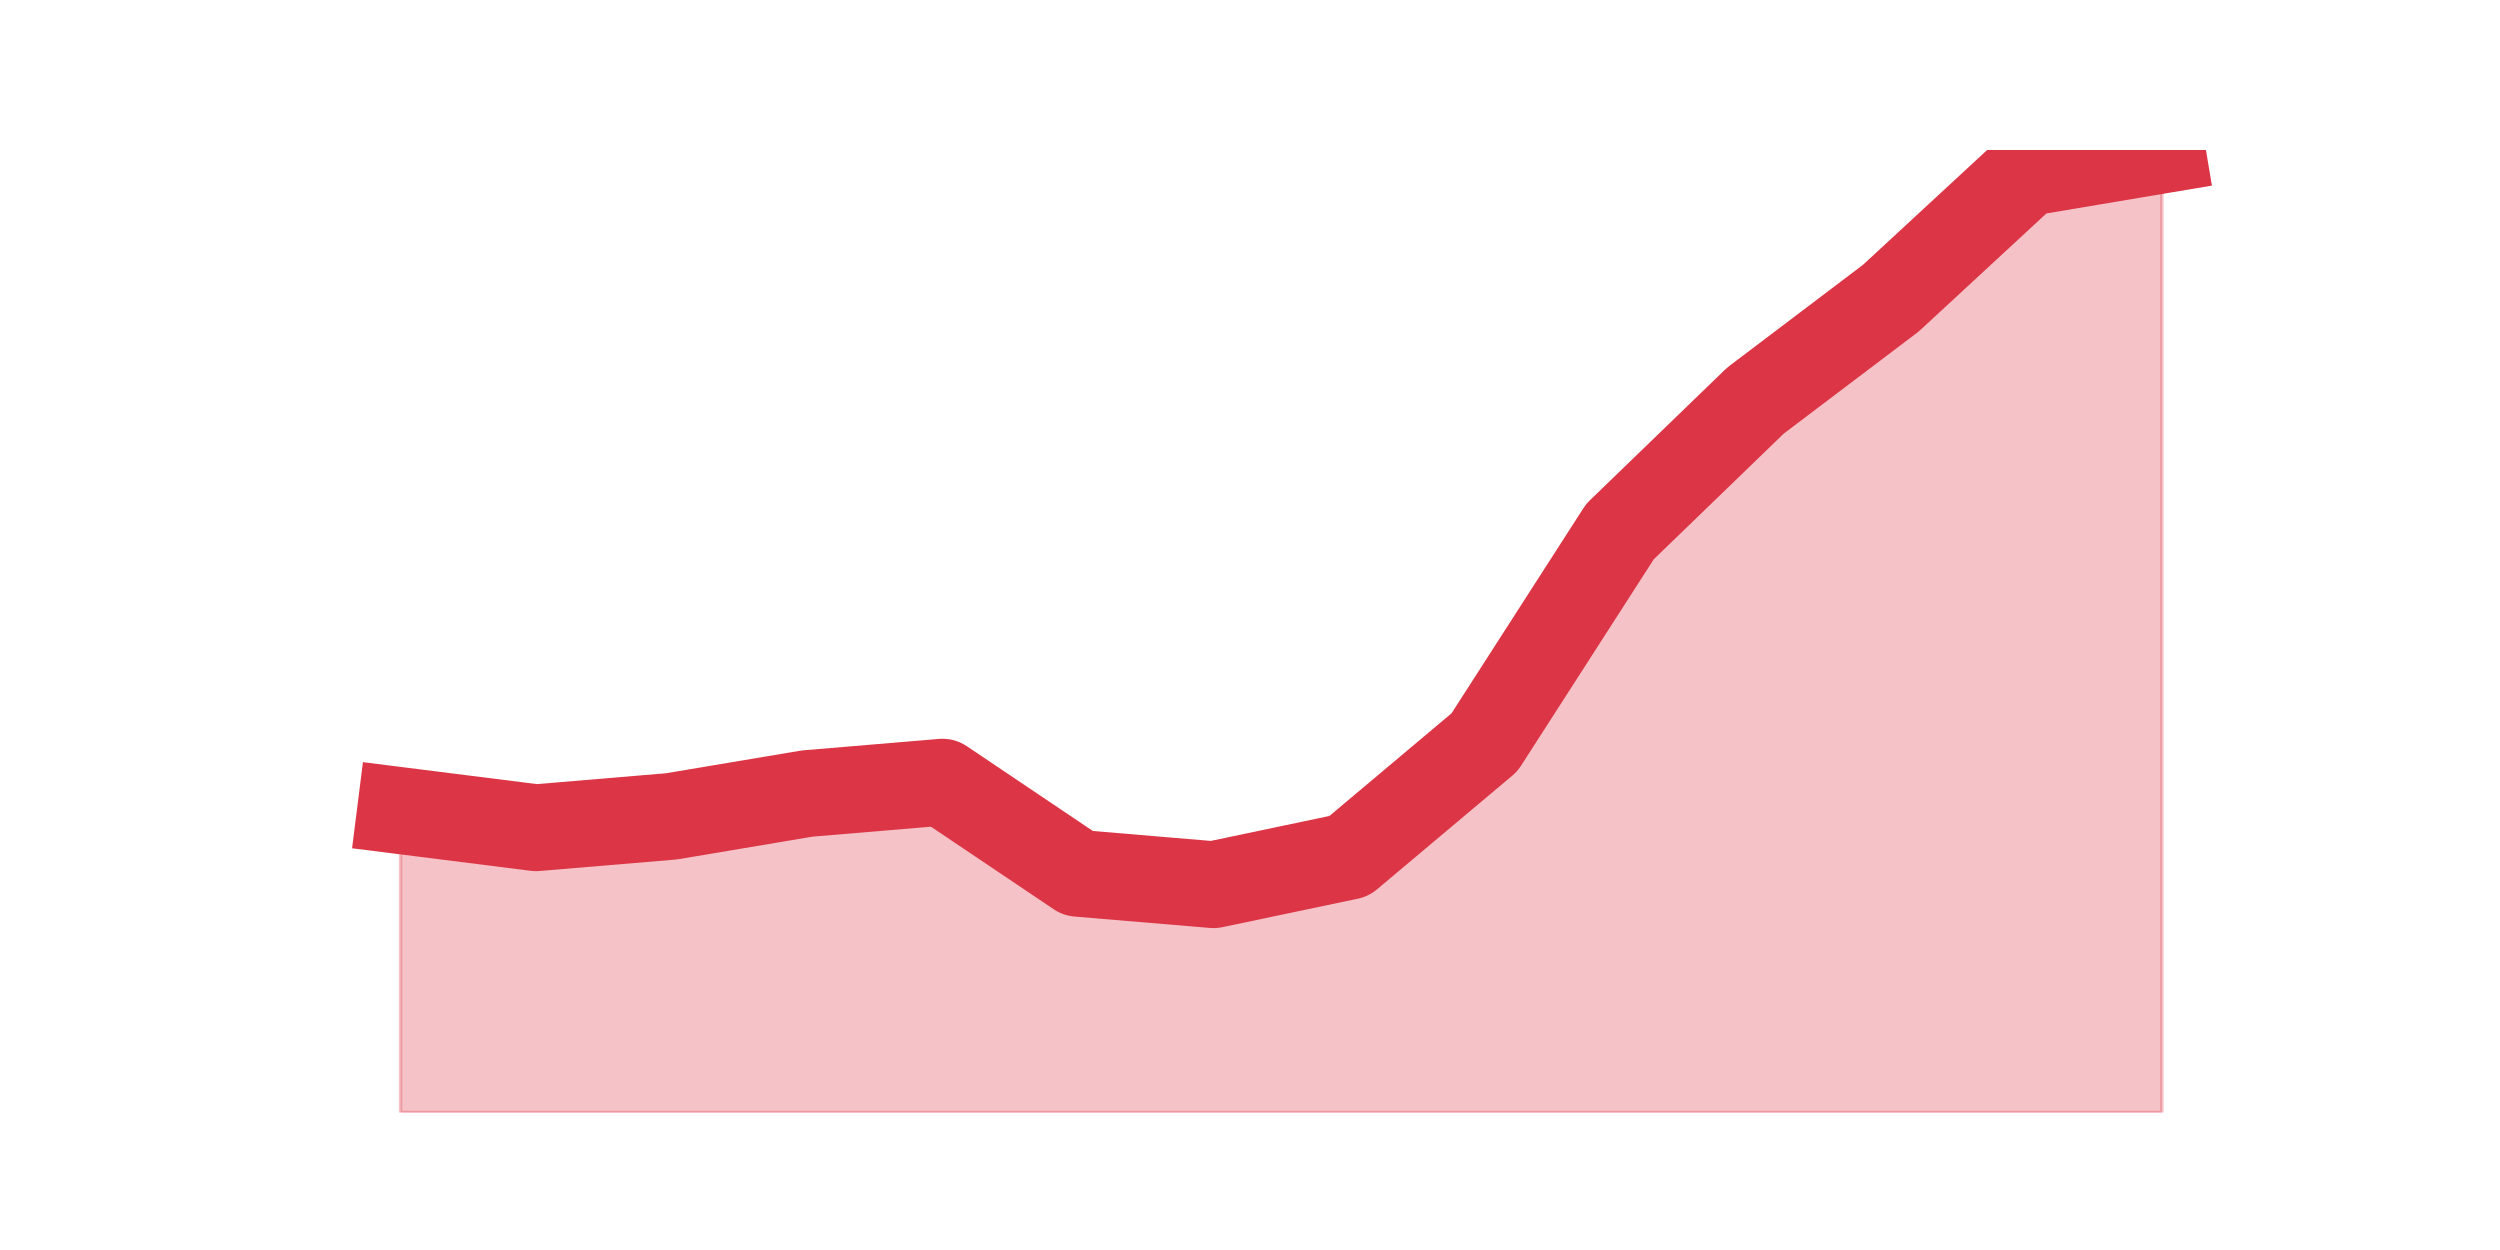 <?xml version="1.0" encoding="utf-8" standalone="no"?>
<!DOCTYPE svg PUBLIC "-//W3C//DTD SVG 1.1//EN"
  "http://www.w3.org/Graphics/SVG/1.1/DTD/svg11.dtd">
<svg height="360pt" version="1.1" viewBox="0 0 720 360" width="720pt" xmlns="http://www.w3.org/2000/svg" xmlns:xlink="http://www.w3.org/1999/xlink">
 <defs>
  <style type="text/css">*{stroke-linecap:butt;stroke-linejoin:round;}</style>
 </defs>
 <g id="figure_1">
  <g id="patch_1">
   <path d="M 0 360 
L 720 360 
L 720 0 
L 0 0 
z
" style="fill:none;"/>
  </g>
  <g id="axes_1">
   <g id="matplotlib.axis_1"/>
   <g id="matplotlib.axis_2"/>
   <g id="PolyCollection_1">
    <defs>
     <path d="M 115.364 -126.533 
L 115.364 -39.6 
L 154.385 -39.6 
L 193.406 -39.6 
L 232.427 -39.6 
L 271.448 -39.6 
L 310.469 -39.6 
L 349.49 -39.6 
L 388.51 -39.6 
L 427.531 -39.6 
L 466.552 -39.6 
L 505.573 -39.6 
L 544.594 -39.6 
L 583.615 -39.6 
L 622.636 -39.6 
L 622.636 -316.8 
L 622.636 -316.8 
L 583.615 -310.239 
L 544.594 -274.154 
L 505.573 -244.63 
L 466.552 -206.904 
L 427.531 -146.215 
L 388.51 -113.411 
L 349.49 -105.209 
L 310.469 -108.49 
L 271.448 -134.734 
L 232.427 -131.453 
L 193.406 -124.892 
L 154.385 -121.612 
L 115.364 -126.533 
z
" id="m0fcf7d02e9" style="stroke:#dc3545;stroke-opacity:0.3;"/>
    </defs>
    <g clip-path="url(#p2d83d4c002)">
     <use style="fill:#dc3545;fill-opacity:0.3;stroke:#dc3545;stroke-opacity:0.3;" x="0" xlink:href="#m0fcf7d02e9" y="360"/>
    </g>
   </g>
   <g id="line2d_1">
    <path clip-path="url(#p2d83d4c002)" d="M 115.364 233.467 
L 154.385 238.388 
L 193.406 235.108 
L 232.427 228.547 
L 271.448 225.266 
L 310.469 251.51 
L 349.49 254.791 
L 388.51 246.589 
L 427.531 213.785 
L 466.552 153.096 
L 505.573 115.37 
L 544.594 85.846 
L 583.615 49.761 
L 622.636 43.2 
" style="fill:none;stroke:#dc3545;stroke-linecap:square;stroke-width:25;"/>
   </g>
  </g>
 </g>
 <defs>
  <clipPath id="p2d83d4c002">
   <rect height="277.2" width="558" x="90" y="43.2"/>
  </clipPath>
 </defs>
</svg>
